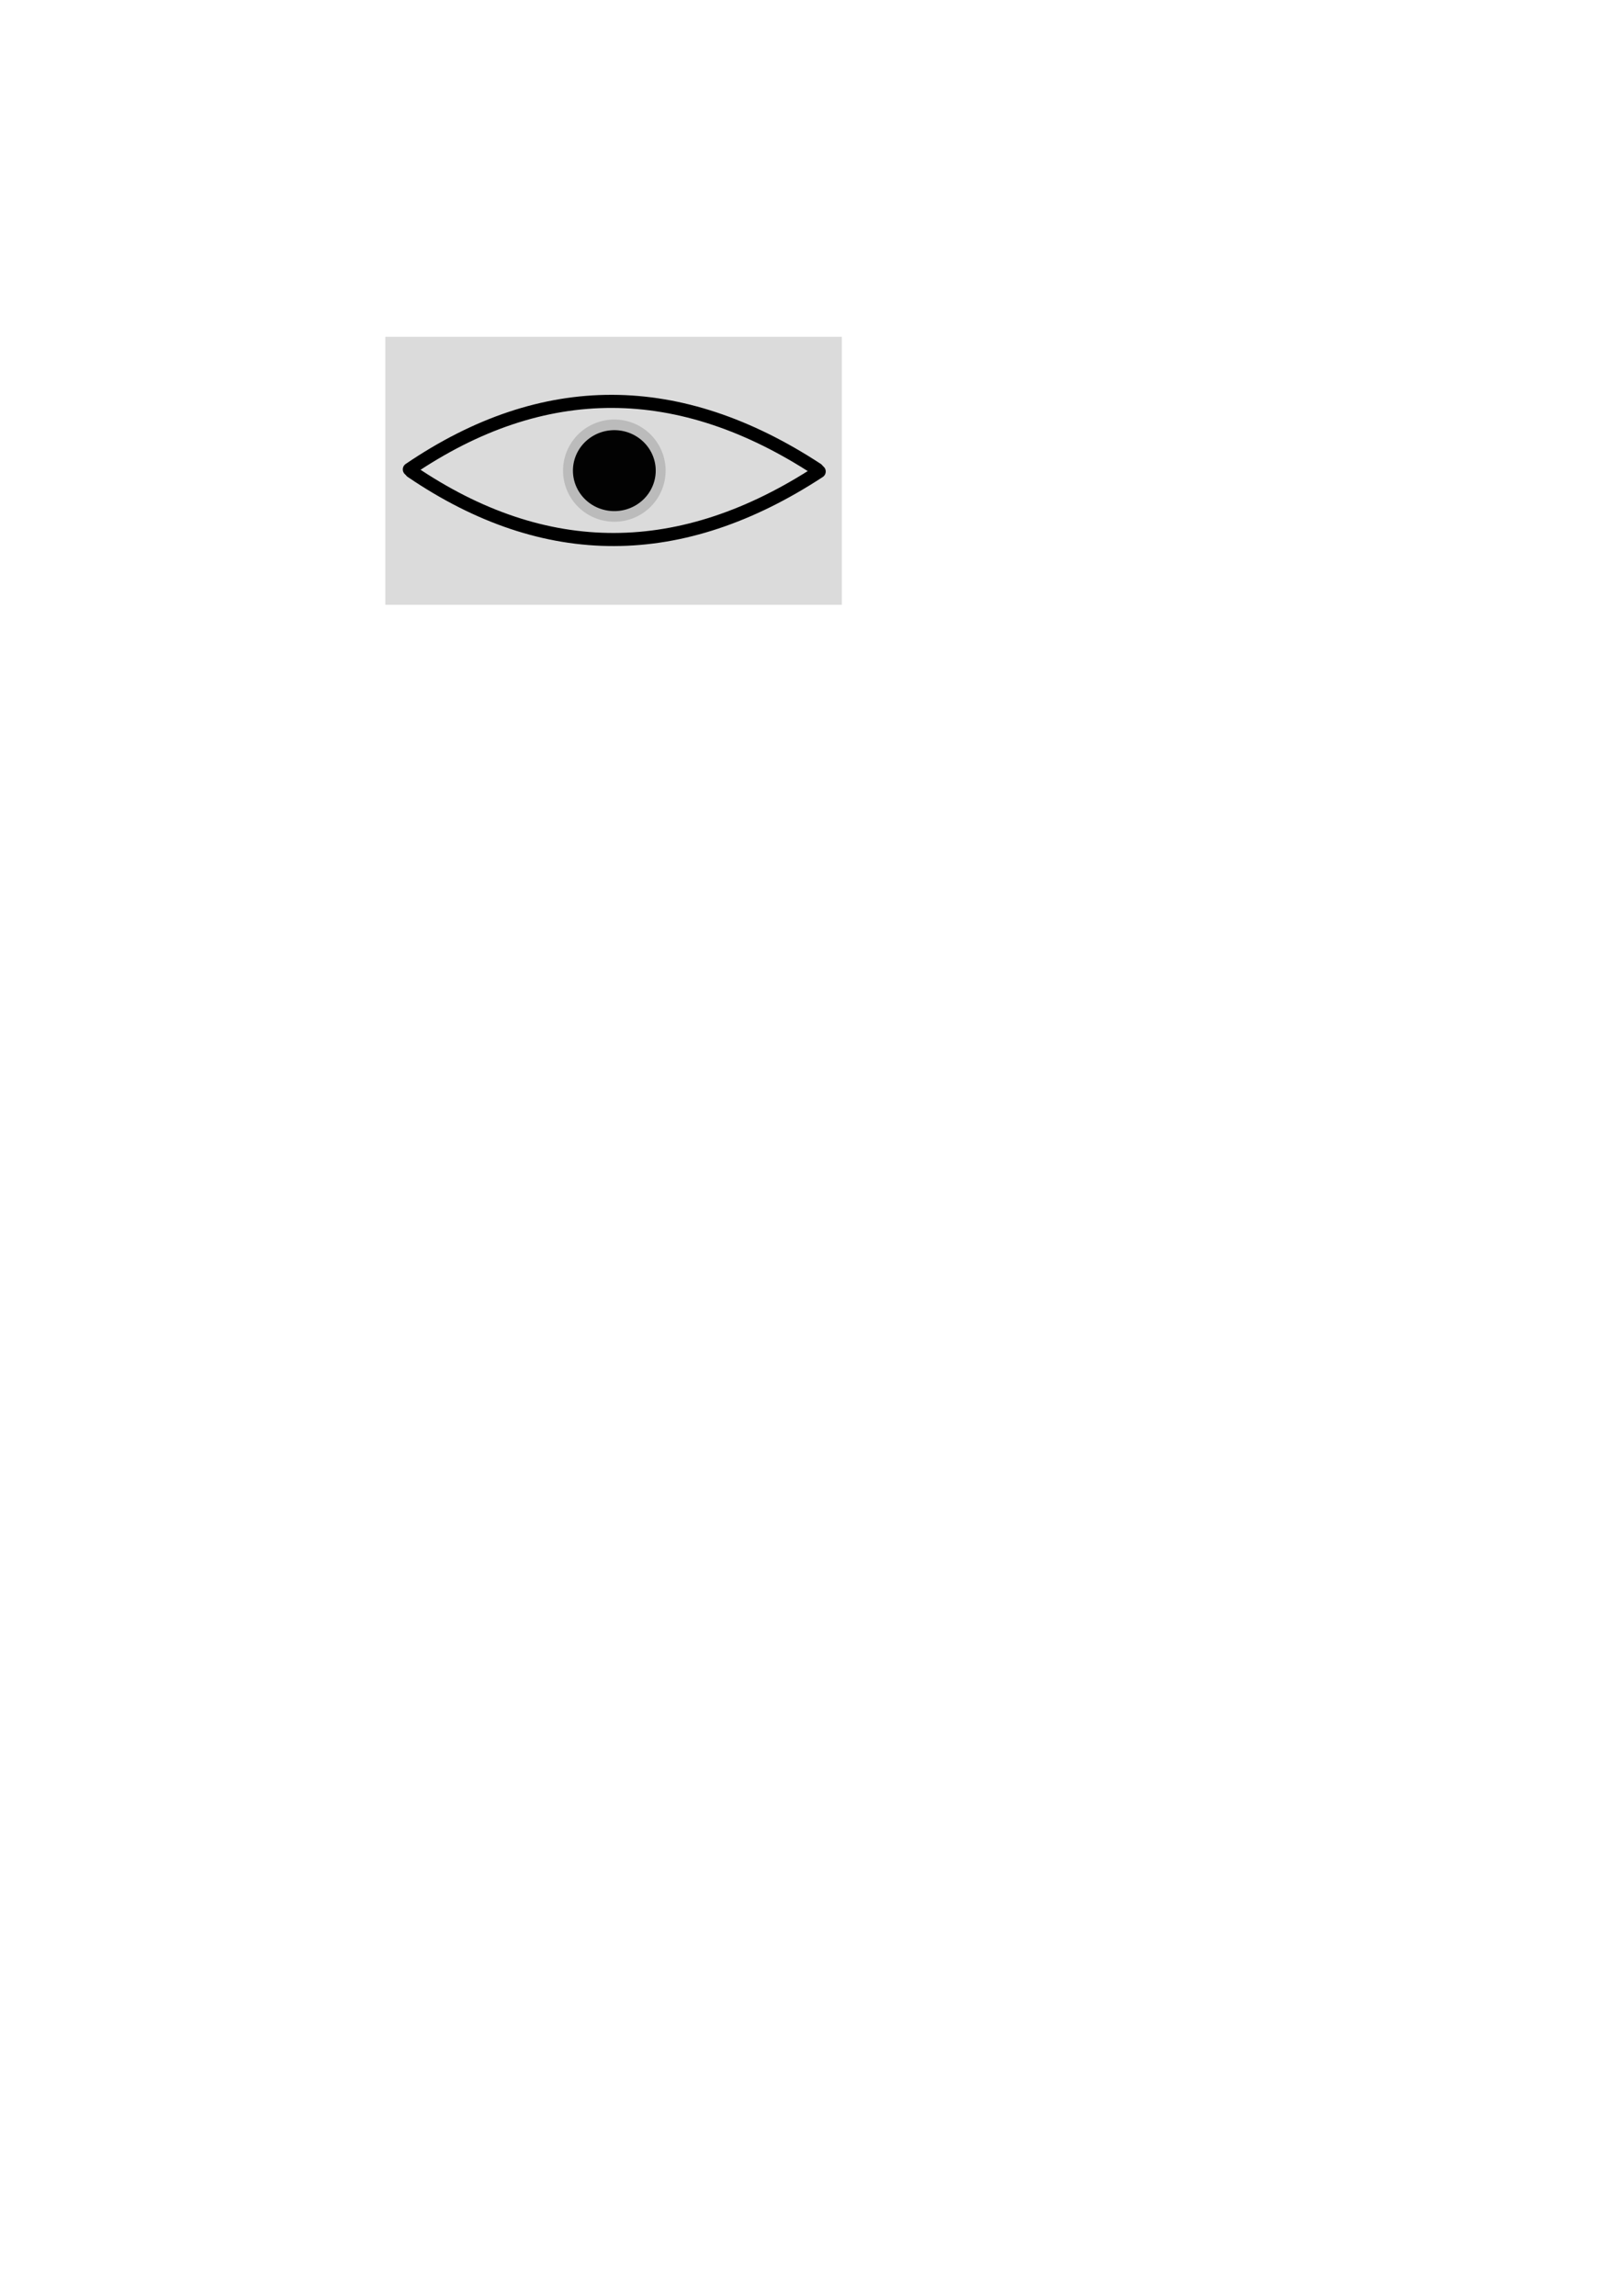 <?xml version="1.0" encoding="UTF-8" standalone="no"?>
<!-- Created with Inkscape (http://www.inkscape.org/) -->

<svg
   xmlns:dc="http://purl.org/dc/elements/1.1/"
   xmlns:cc="http://creativecommons.org/ns#"
   xmlns:rdf="http://www.w3.org/1999/02/22-rdf-syntax-ns#"
   xmlns:svg="http://www.w3.org/2000/svg"
   xmlns="http://www.w3.org/2000/svg"
   xmlns:sodipodi="http://sodipodi.sourceforge.net/DTD/sodipodi-0.dtd"
   xmlns:inkscape="http://www.inkscape.org/namespaces/inkscape"
   width="210mm"
   height="297mm"
   id="svg2"
   version="1.1"
   inkscape:version="0.48.0 r9654"
   sodipodi:docname="oeil.svg">
  <defs
     id="defs4" />
  <sodipodi:namedview
     id="base"
     pagecolor="#ffffff"
     bordercolor="#666666"
     borderopacity="1.0"
     inkscape:pageopacity="0.0"
     inkscape:pageshadow="2"
     inkscape:zoom="3.2985738"
     inkscape:cx="299.90509"
     inkscape:cy="839.48381"
     inkscape:document-units="px"
     inkscape:current-layer="layer1"
     showgrid="false"
     inkscape:window-width="1920"
     inkscape:window-height="1003"
     inkscape:window-x="-9"
     inkscape:window-y="-9"
     inkscape:window-maximized="1"
     showguides="true"
     inkscape:guide-bbox="true" />
  <g
     inkscape:label="Calque 1"
     inkscape:groupmode="layer"
     id="layer1">
    <path
       style="fill:none;stroke:#000000;stroke-width:6.406;stroke-linecap:round;stroke-linejoin:miter;stroke-opacity:1;stroke-miterlimit:4;stroke-dasharray:none"
       d="m 200.185,229.505 c 65.736,-44.663 132.227,-44.011 199.441,0"
       id="path2985"
       inkscape:connector-curvature="0"
       sodipodi:nodetypes="cc"
       inkscape:export-filename="C:\github\ZcBoard\Resources\eye.png"
       inkscape:export-xdpi="90"
       inkscape:export-ydpi="90" />
    <path
       style="fill:none;stroke:#000000;stroke-width:6.406;stroke-linecap:round;stroke-linejoin:miter;stroke-miterlimit:4;stroke-opacity:1;stroke-dasharray:none"
       d="m 201.167,230.539 c 65.736,44.663 132.227,44.011 199.441,0"
       id="path2985-4"
       inkscape:connector-curvature="0"
       sodipodi:nodetypes="cc"
       inkscape:export-filename="C:\github\ZcBoard\Resources\eye.png"
       inkscape:export-xdpi="90"
       inkscape:export-ydpi="90" />
    <path
       sodipodi:type="arc"
       style="opacity:0.99;fill:#000000;fill-opacity:1;fill-rule:nonzero;stroke:#000000;stroke-width:6.406;stroke-linecap:round;stroke-linejoin:round;stroke-miterlimit:4;stroke-opacity:0.148;stroke-dasharray:none"
       id="path3773"
       sodipodi:cx="306.42032"
       sodipodi:cy="234.81187"
       sodipodi:rx="13.414888"
       sodipodi:ry="12.202244"
       d="m 319.835,234.812 a 13.415,12.202 0 1 1 -26.83,0 13.415,12.202 0 1 1 26.83,0 z"
       transform="matrix(1.509,0,0,1.622,-161.959,-150.748)"
       inkscape:export-filename="C:\github\ZcBoard\Resources\eye.png"
       inkscape:export-xdpi="90"
       inkscape:export-ydpi="90" />
    <rect
       style="opacity:0.99;fill:#000000;fill-opacity:0.144;fill-rule:nonzero;stroke:none;stroke-width:5.478;stroke-linecap:round;stroke-linejoin:round;stroke-miterlimit:4;stroke-opacity:0.148;stroke-dasharray:none"
       id="rect3775"
       width="223.238"
       height="131.037"
       x="188.441"
       y="164.673"
       inkscape:export-filename="C:\github\ZcBoard\Resources\eye.png"
       inkscape:export-xdpi="90"
       inkscape:export-ydpi="90" />
  </g>
</svg>
